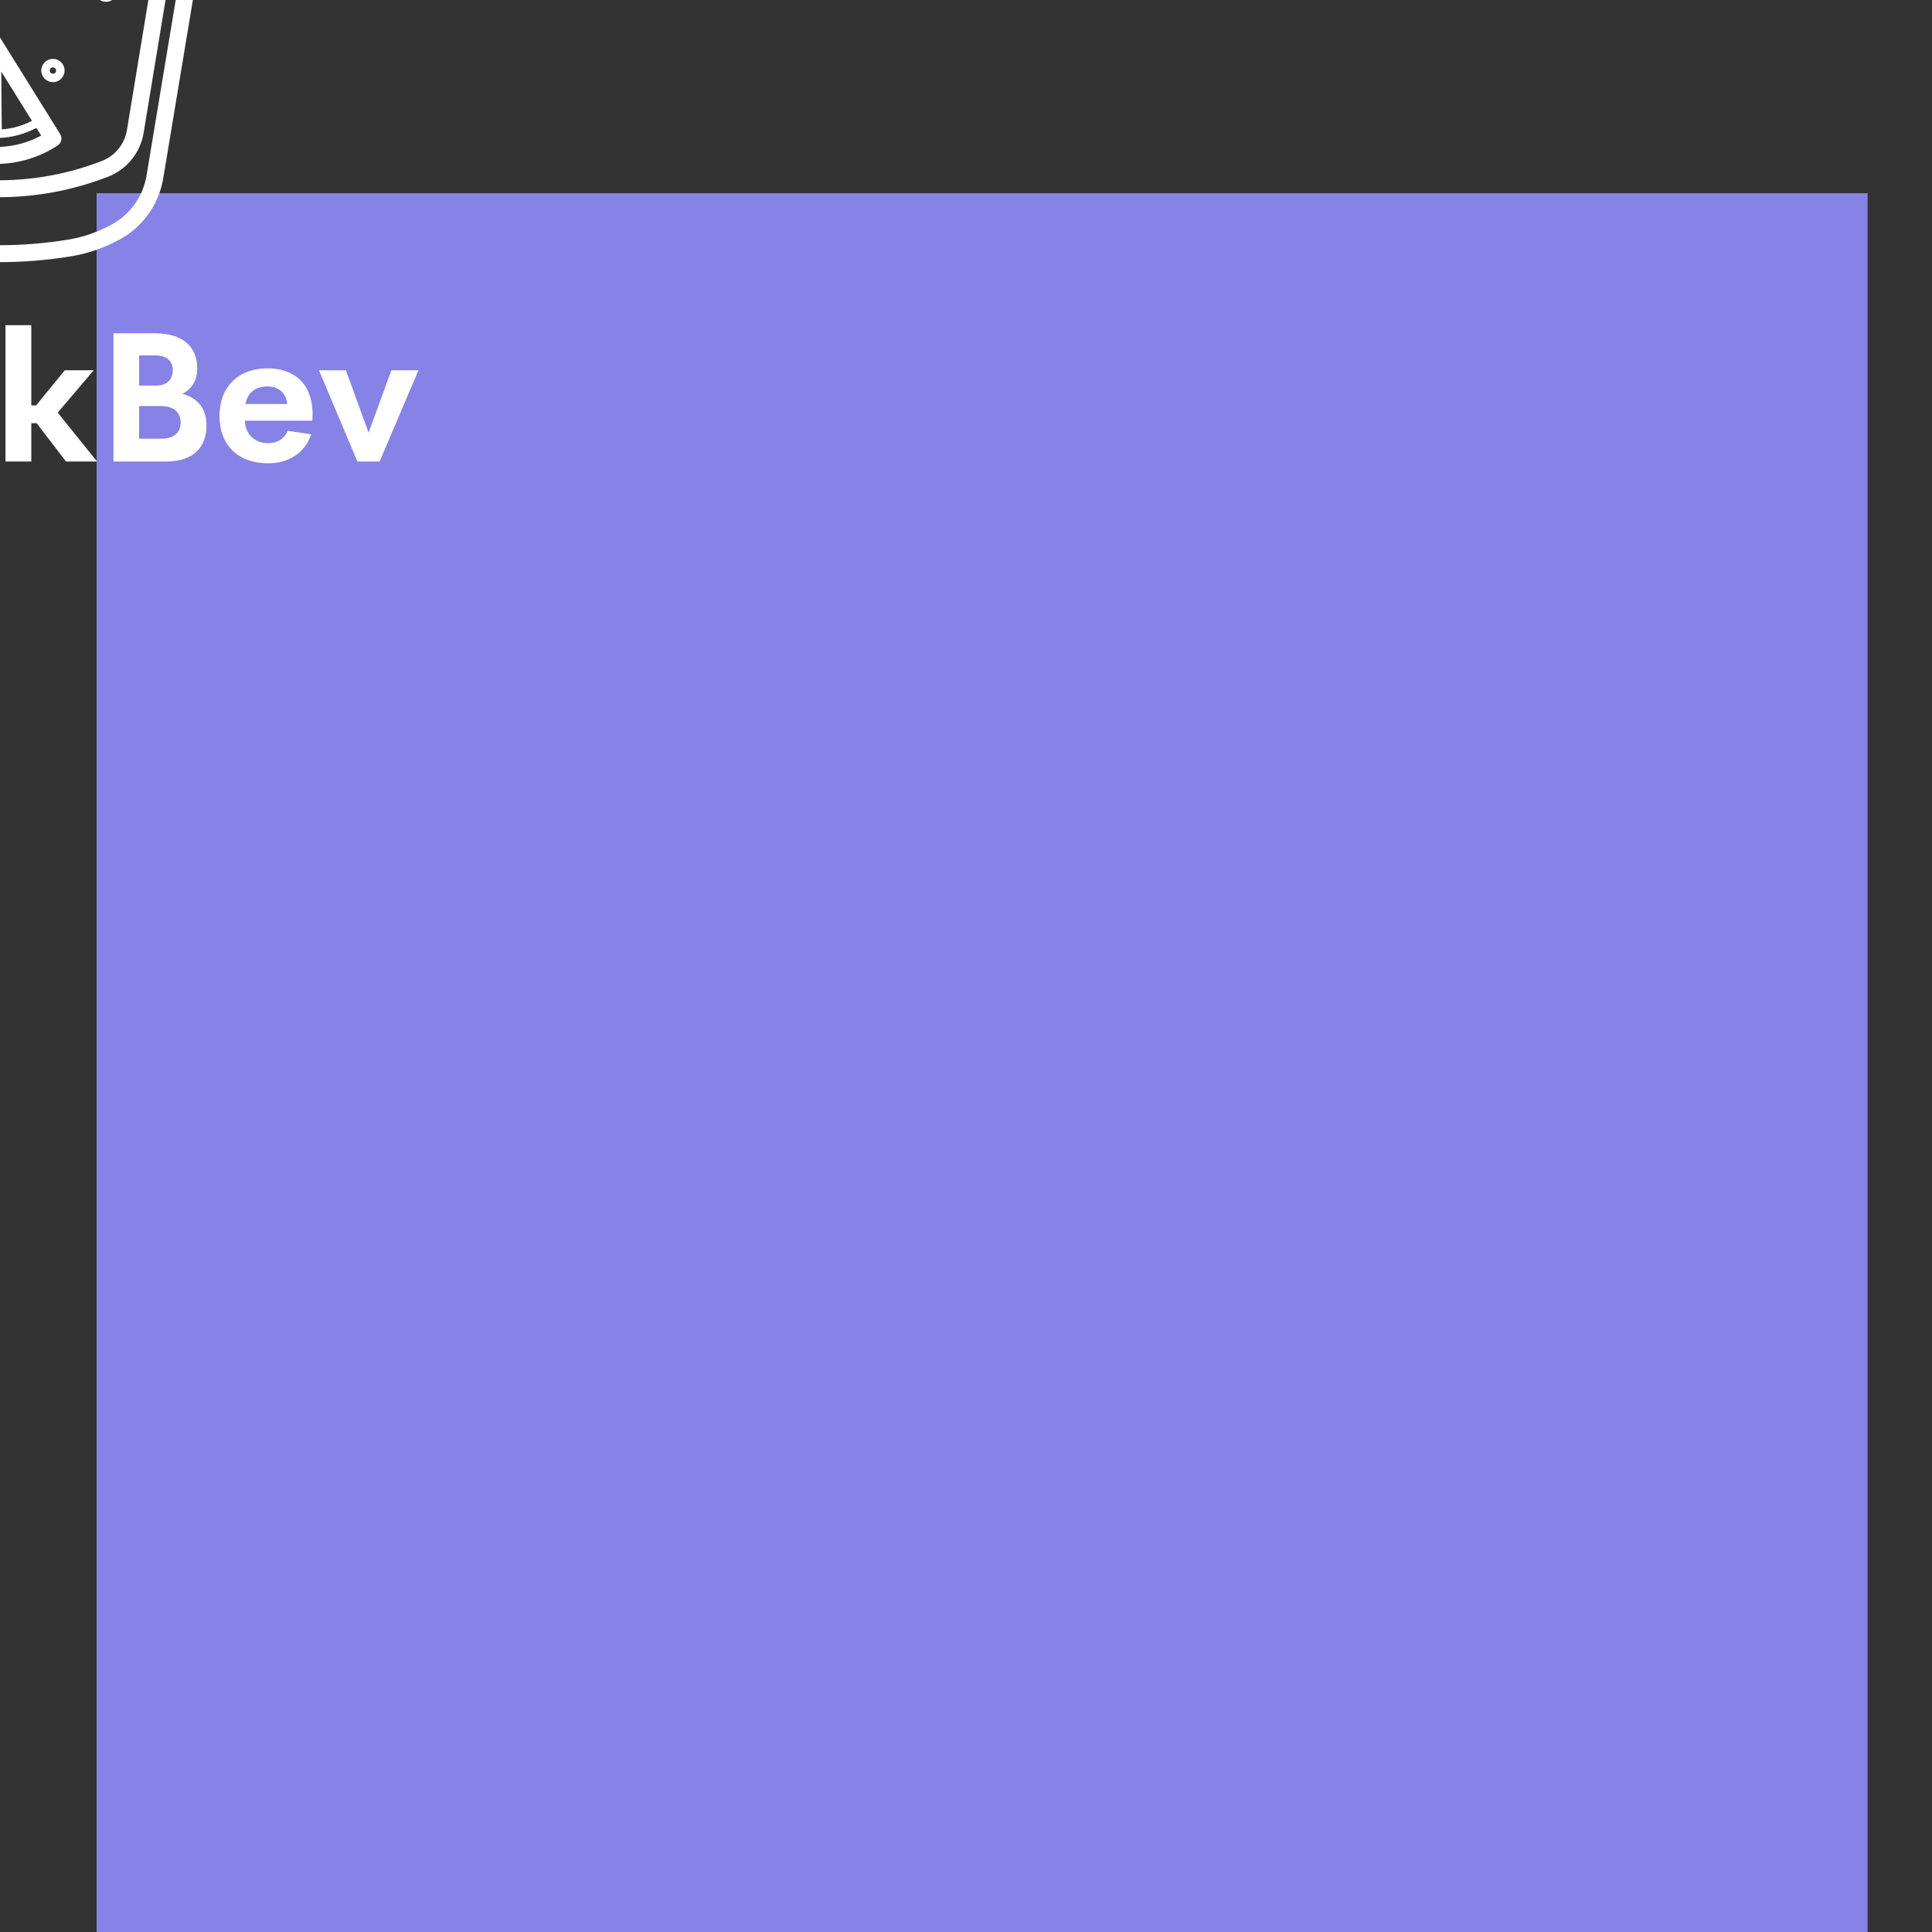<!-- this was the original logo i downloaded from the website <svg viewBox="0 0 356 122.46515040352163" height="122.46515040352163" width="356" style="width: 356px; height: 122.46515040352163px; position: absolute; top: 50%; left: 50%; transform: translate(-50%, -50%) scale(.8); z-index: 0; cursor: pointer; background-color: #8682E6; ">
    <g id="SvgjsG1042" featurekey="symbolFeature-0" transform="matrix(1.8782098312545854,0,0,1.8782098312545854,-43.507887013939836,-32.80172413793103)" fill="#ffffff">
        <path xmlns="http://www.w3.org/2000/svg" d="M36.9433594,62.796875c1.3574219,3.2988281,3.9179688,5.8710938,7.2104492,7.2436523  c1.652832,0.6894531,3.3984375,1.0292969,5.1376953,1.0292969c2.5551758,0,5.0961914-0.734375,7.3027344-2.1723633  c0.4560547-0.2973633,0.5908203-0.9047852,0.3027344-1.3666992l-13.0605469-20.96875  c-0.2871094-0.4614258-0.890625-0.6083984-1.3583984-0.331543c-2.4887695,1.4746094-4.3945312,3.6689453-5.5107422,6.3461914  C35.5947266,55.8686523,35.5859375,59.4985352,36.9433594,62.796875z M40.6826172,61.2583008  c-0.1932983-0.4697266-0.3365479-0.9506836-0.4503784-1.435791l7.9453735-1.6501465l-5.1047974,6.4628906  C42.0457153,63.7133789,41.2235718,62.5725098,40.6826172,61.2583008z M40.6992188,54.1328125  c0.0211182-0.0505371,0.0523071-0.0944824,0.0742188-0.1446533l7.0565186,3.2347412l-7.7752075,1.6148682  C39.8601074,57.2558594,40.0692139,55.6437988,40.6992188,54.1328125z M47.2772827,55.8691406l-6.0470581-2.7719727  c0.640625-1.123291,1.5036621-2.0820312,2.5457764-2.8491211L47.2772827,55.8691406z M48.9349365,58.8276367l0.069519,8.1918945  c-1.1161499-0.0345459-2.2322998-0.2678223-3.2944946-0.7104492c-0.6672363-0.2781982-1.2850342-0.6346436-1.8579712-1.0461426  L48.9349365,58.8276367z M50.0042725,66.9904785l-0.0580444-6.8364258l3.6257935,5.8210449  C52.4506226,66.5556641,51.2385864,66.8955078,50.0042725,66.9904785z M38.8129883,53.3461914  c0.8227539-1.9726562,2.1489258-3.6367188,3.8647461-4.8613281l0.5549927,0.8909912  c-1.3399658,0.9698486-2.4133301,2.2359619-3.1550903,3.7225342c-0.0029907,0.0058594-0.0084839,0.0092773-0.0112305,0.0153809  c-0.0026855,0.0058594-0.00177,0.012085-0.0042114,0.0179443c-0.1000977,0.2022705-0.1981812,0.4061279-0.2858276,0.616333  c-0.7715454,1.8498535-0.9776611,3.8371582-0.6324463,5.7644043c0.0013428,0.0085449-0.0016479,0.0166016,0.0001221,0.0251465  c0.0010986,0.005127,0.0043945,0.0090332,0.0056152,0.0140381c0.1295166,0.7073975,0.3284912,1.4068604,0.6086426,2.0875244  c0.6707153,1.630249,1.7255859,3.0268555,3.0622559,4.1018066c0.003479,0.0029297,0.0049438,0.0070801,0.0085449,0.0100098  c0.0028076,0.0021973,0.0065918,0.0010986,0.0093994,0.0031738c0.7471313,0.5981445,1.5789185,1.0993652,2.4866943,1.4777832  c1.2783203,0.5327148,2.6264648,0.7954102,3.96875,0.7954102c0.0551758,0,0.1096191-0.0111084,0.1647949-0.0119629  c0.0172729,0.001709,0.0322876,0.0100098,0.0500488,0.0100098c0.0014648,0,0.0029297,0,0.0043945,0  c0.0360718-0.0002441,0.067627-0.013916,0.1014404-0.0214844c1.5513306-0.0483398,3.0783691-0.4525146,4.479187-1.1911621  l0.5658569,0.9084473c-2.996582,1.6069336-6.5678711,1.7939453-9.7363281,0.4736328  c-2.7993164-1.1669922-4.9760742-3.3544922-6.1303711-6.1586914C37.6391602,59.2314453,37.6459961,56.1455078,38.8129883,53.3461914  z"></path>
        <path xmlns="http://www.w3.org/2000/svg" d="M56.0483398,61.4077148c0.7583008,0,1.375-0.6166992,1.375-1.375s-0.6166992-1.375-1.375-1.375  s-1.375,0.6166992-1.375,1.375S55.2900391,61.4077148,56.0483398,61.4077148z M56.0483398,59.6577148  c0.206543,0,0.375,0.168457,0.375,0.375s-0.168457,0.375-0.375,0.375s-0.375-0.168457-0.375-0.375  S55.8417969,59.6577148,56.0483398,59.6577148z"></path>
        <path xmlns="http://www.w3.org/2000/svg" d="M62.3139648,51.9140625c0.7583008,0,1.375-0.6166992,1.375-1.375s-0.6166992-1.375-1.375-1.375  s-1.375,0.6166992-1.375,1.375S61.5556641,51.9140625,62.3139648,51.9140625z M62.3139648,50.1640625  c0.206543,0,0.375,0.168457,0.375,0.375s-0.168457,0.375-0.375,0.375s-0.375-0.168457-0.375-0.375  S62.1074219,50.1640625,62.3139648,50.1640625z"></path>
        <path xmlns="http://www.w3.org/2000/svg" d="M36.4296875,46.2158203c0-0.7583008-0.6166992-1.375-1.375-1.375s-1.375,0.6166992-1.375,1.375  s0.6166992,1.375,1.375,1.375S36.4296875,46.9741211,36.4296875,46.2158203z M34.6796875,46.2158203  c0-0.206543,0.168457-0.375,0.375-0.375s0.375,0.168457,0.375,0.375s-0.168457,0.375-0.375,0.375  S34.6796875,46.4223633,34.6796875,46.2158203z"></path>
        <path xmlns="http://www.w3.org/2000/svg" d="M76.1734009,30.0753174c0.1488647-0.4855957,0.2333374-0.980835,0.2333374-1.4859619  c0-6.2382812-11.6933594-11.125-26.6210938-11.125s-26.6210938,4.8867188-26.6210938,11.125  c0,0.489502,0.0800781,0.9694824,0.2199707,1.4406738l6.8981934,42.6306152  c0.5019531,3.1005859,2.4545898,5.8364258,5.2246094,7.3178711c1.9145508,1.0239258,3.9155273,1.7080078,5.9482422,2.0322266  c2.7421875,0.4379883,5.5024414,0.6567383,8.2626953,0.6567383c2.8457031,0,5.6918945-0.2324219,8.5166016-0.6977539  c1.9692383-0.324707,3.8930664-0.9956055,5.7172852-1.9951172c2.7460938-1.503418,4.6157227-4.1376953,5.1293945-7.2270508  L76.1734009,30.0753174z M49.7856445,19.4643555c14.6634521,0,24.5313721,4.677002,24.6170654,9.0673828l-0.1818237,1.0942383  c-0.3363647,0.9819336-1.1394043,1.9591064-2.3560181,2.8779297c-1.8039551-4.982666-10.8519897-8.6645508-22.0792236-8.6645508  s-20.2752686,3.6818848-22.0792236,8.6645508c-1.2280273-0.9274902-2.0348511-1.9144287-2.3654785-2.9056396l-0.1724243-1.0656738  C25.2528687,24.142334,35.1212769,19.4643555,49.7856445,19.4643555z M49.7856445,37.7143555  c-8.9306641,0-16.078186-1.736084-20.3256836-4.0844727c0.8752441-3.8859863,8.8166504-7.7905273,20.3256836-7.7905273  s19.4504395,3.904541,20.3256836,7.7905273C65.8638306,35.9782715,58.7163086,37.7143555,49.7856445,37.7143555z   M69.7360229,36.0266113c-1.8685913,3.5366211-9.4093018,6.8127441-19.9503784,6.8127441s-18.0817871-3.276123-19.9503784-6.8127441  c4.8412476,2.2745361,11.9267578,3.6877441,19.9503784,3.6877441S64.8947754,38.3011475,69.7360229,36.0266113z   M49.7856445,44.8393555c8.4884644,0,15.7296753-2.1057129,19.5396118-5.2856445l-4.5401001,27.5332031  c-0.269043,1.6352539-1.3969727,3.0244141-2.9428711,3.6245117c-7.7783203,3.0185547-16.355957,3.050293-24.1542969,0.0878906  l-0.2368164-0.090332c-1.5791016-0.6000977-2.7216797-2.0097656-2.9814453-3.6791992l-4.28125-27.5234375  C33.9828491,42.7128906,41.2548218,44.8393555,49.7856445,44.8393555z M62.9912109,78.2207031  c-1.6259766,0.890625-3.3354492,1.487793-5.081543,1.7753906c-5.3530273,0.8823242-10.7822266,0.8950195-16.1386719,0.0400391  c-1.8125-0.2895508-3.6025391-0.9023438-5.3203125-1.8212891c-2.2231445-1.1889648-3.7910156-3.3847656-4.1933594-5.8735352  l-6.2595825-38.6838379c0.4219971,0.3520508,0.8867188,0.6928711,1.3925781,1.0214844  c0.0252686,0.3896484,0.0921021,0.7734375,0.2017822,1.1501465l4.901062,31.5083008  c0.3706055,2.3779297,1.9980469,4.3862305,4.246582,5.2402344l0.2368164,0.0908203  c4.0908203,1.5537109,8.3828125,2.3300781,12.675293,2.3300781c4.3769531,0,8.7543945-0.8081055,12.9140625-2.4228516  c2.2026367-0.8549805,3.809082-2.8334961,4.1928711-5.1635742l5.1870117-31.4562988  c0.1320801-0.4171143,0.2070923-0.84375,0.2351685-1.2768555c0.4954224-0.3217773,0.9512329-0.6553955,1.366272-0.9998779  l-6.4383545,38.7403564C66.6962891,74.8994141,65.1958008,77.0136719,62.9912109,78.2207031z"></path>
        <path xmlns="http://www.w3.org/2000/svg" d="M57.78125,21.9882812c0.6181641,0.0942383,1.2226562,0.199707,1.8120117,0.3144531  c0.0322266,0.0063477,0.0644531,0.0092773,0.0961914,0.0092773c0.234375,0,0.4438477-0.1655273,0.4902344-0.4042969  c0.0527344-0.2709961-0.1240234-0.5336914-0.3950195-0.5864258C59.1816406,21.2036133,58.5634766,21.0961914,57.9316406,21  c-0.2719727-0.0429688-0.527832,0.1459961-0.5693359,0.4189453S57.5083008,21.9467773,57.78125,21.9882812z"></path>
        <path xmlns="http://www.w3.org/2000/svg" d="M31.5307617,25.1245117c0.0820312,0,0.1655273-0.0200195,0.2421875-0.0629883  c4.1293945-2.2915039,10.8632812-3.659668,18.0126953-3.659668c0.2763672,0,0.5-0.2236328,0.5-0.5s-0.2236328-0.5-0.5-0.5  c-7.3115234,0-14.2270508,1.4150391-18.4980469,3.7856445c-0.2412109,0.1337891-0.3286133,0.4379883-0.1943359,0.6796875  C31.1845703,25.0317383,31.3549805,25.1245117,31.5307617,25.1245117z"></path>
    </g>
    <g id="SvgjsG1043" featurekey="textGroupContainer" transform="matrix(1,0,0,1,355,25)" fill="#ffffff">
        <rect xmlns="http://www.w3.org/2000/svg" y="0" height="1" width="1" opacity="0"></rect>
        <rect xmlns="http://www.w3.org/2000/svg" y="0" x="-235" width="3" height="72"></rect>
    </g>
    <g id="SvgjsG1044" featurekey="vMvB0T-0" transform="matrix(2.154708044145278,0,0,2.154708044145278,136.44861040342994,30.02865350556378)" fill="#ffffff">
        <path d="M8.7 22.08 l-2.04 -1.78 q-1.38 0 -2.48 -0.47 t-1.87 -1.38 t-1.18 -2.23 t-0.41 -3.04 q0 -1.7 0.39 -3.02 t1.16 -2.24 t1.88 -1.4 t2.55 -0.48 t2.56 0.49 t1.88 1.41 t1.15 2.24 t0.39 3 q0 1.14 -0.19 2.15 t-0.56 1.82 t-0.9 1.37 t-1.21 0.8 l0.52 0.36 q1.36 0.94 2.52 0.94 q-0.04 1.02 -0.61 1.65 t-1.59 0.63 q-0.98 0 -1.96 -0.82 z M6.7 8.5 q-2.7 0 -2.7 4.68 q0 4.66 2.7 4.66 q2.66 0 2.66 -4.66 q0 -4.68 -2.66 -4.68 z M25.560000000000002 6.34 l0 8.62 q0 2.56 -1.4 3.95 t-4 1.39 t-4.01 -1.39 t-1.41 -3.95 l0 -8.62 l0.14 -0.14 l1.18 0 q1.9 0 1.9 2.04 l0 6.76 q0 1.4 0.5 2.08 t1.7 0.68 t1.7 -0.68 t0.5 -2.08 l0 -8.66 q0.62 -0.12 1.6 -0.12 q0.96 0 1.6 0.12 z M28.44 20 l0 -13.66 q0.62 -0.12 1.6 -0.12 t1.62 0.12 l0 13.66 q-0.64 0.12 -1.62 0.12 t-1.6 -0.12 z M41.879999999999995 11.78 l0 -0.24 q0 -2.96 -2.2 -2.96 q-1.26 0 -1.82 1.15 t-0.56 3.39 q0 2.22 0.7 3.3 t2.04 1.08 q0.7 0 1.55 -0.33 t1.85 -1.05 q0.5 0.34 0.93 0.93 t0.53 1.13 q-0.46 0.44 -1.07 0.83 t-1.32 0.67 t-1.48 0.45 t-1.55 0.17 q-1.54 0 -2.6 -0.59 t-1.71 -1.57 t-0.94 -2.26 t-0.29 -2.66 q0 -1.8 0.45 -3.15 t1.22 -2.25 t1.81 -1.35 t2.22 -0.45 q1.2 0 2.18 0.32 t1.67 0.88 t1.06 1.32 t0.37 1.64 q0 1.78 -1.82 1.78 q-0.54 0 -1.22 -0.18 z M57.68 19.22 q-0.68 0.96 -2.12 0.96 q-0.82 0 -1.23 -0.42 t-0.71 -1.42 l-0.76 -2.34 q-0.3 -0.94 -0.72 -1.34 t-1.14 -0.4 q-0.24 0 -0.88 0.04 l0 5.7 q-0.62 0.12 -1.6 0.12 t-1.6 -0.12 l0 -13.66 q0.62 -0.12 1.6 -0.12 t1.6 0.12 l0 5.28 l0.52 -0.02 q0.36 0 0.52 -0.13 t0.38 -0.55 l1.9 -3.58 q0.3 -0.62 0.64 -0.87 t1.06 -0.25 q0.8 0 1.86 0.1 l0.18 0.22 l-2.44 4.6 q-0.46 0.92 -1.12 1.46 q0.94 0.2 1.41 0.76 t0.79 1.5 l0.82 2.48 q0.16 0.46 0.24 0.68 t0.4 0.74 q0.14 0.2 0.4 0.46 z M59.48 6.300000000000001 q1.62 -0.04 2.77 -0.06 t1.85 -0.02 q2.18 0 3.43 0.91 t1.25 2.73 q0 0.88 -0.5 1.64 t-1.28 1.1 q0.5 0.16 0.95 0.51 t0.77 0.82 t0.51 1.02 t0.19 1.13 q0 2.06 -1.31 3.05 t-3.71 0.99 q-0.74 0 -1.96 -0.02 t-2.96 -0.06 l-0.14 -0.14 l0 -13.46 z M64.16 13.98 l-1.66 0 l0 3.9 q0.52 -0.02 1.17 0 t1.21 -0.1 t0.94 -0.58 t0.38 -1.28 q0 -0.78 -0.49 -1.36 t-1.55 -0.58 z M62.5 8.48 l0 3.22 l1.42 0 q0.96 0 1.35 -0.47 t0.39 -1.15 t-0.4 -1.13 t-1.34 -0.45 l-0.81 0 t-0.61 -0.02 z M74.78 15.96 l-0.02 1.44 l0 0.02 q0.92 -0.04 1.48 -0.04 l4.64 0 q0 0.74 -0.06 1.14 q-0.24 1.54 -2.04 1.54 l-5.32 0 q-0.86 0 -1.35 -0.5 t-0.49 -1.36 l0 -11.72 l0.14 -0.14 l8.62 0 q0.12 0.58 0.12 1.26 t-0.28 1.42 l-5.46 0 l0.02 1.44 l0 1.4 q0.52 -0.02 1.36 -0.02 l3.06 0 q0.18 0.56 0.18 1.28 t-0.18 1.32 l-4.42 0 l0 1.52 z M87.92000000000002 17.32 l2.62 -10.98 q0.48 -0.12 1.24 -0.12 q1.04 0 1.64 0.22 l0.12 0.16 l-3.74 13.4 q-1.14 0.12 -2.29 0.12 t-1.66 -0.29 t-0.77 -1.15 l-3.32 -12.06 q1.08 -0.46 1.78 -0.46 q0.84 0 1.24 0.38 t0.62 1.2 l1.54 5.7 q0.36 1.34 0.76 3.64 q0.04 0.24 0.22 0.24 z"></path>
    </g>
</svg>
<path d="M2 1 h1 v1 h1 v1 h-1 v1 h-1 v-1 h-1 v-1 h1 z" />
</svg> -->
<svg viewBox="-30 -60 600 600" height="400" width="400" fill="#8682E6">
    <rect x="-30" y="-60" width="600" height="600" fill="#333333" stroke="none"/>
    <rect width="550" height="550" fill="#8682E6"/>
    <svg x="140" y="150" viewBox="0 0 260 260" height="260" width="260" style="width: 260px; height: 260px; position: absolute; top: 50%; left: 50%; transform: translate(-50%, -50%) scale(1.0); z-index: 0; cursor: pointer;">
        <defs id="SvgjsDefs3329"></defs>

        <g id="SvgjsG3330" featurekey="1p4tPl-0" transform="matrix(2.629,0,0,2.629,-0.911,-45.922)" fill="#ffffff">
            <path xmlns="http://www.w3.org/2000/svg" d="M36.943,62.797c1.357,3.299,3.918,5.871,7.21,7.244  c1.653,0.689,3.398,1.029,5.138,1.029c2.555,0,5.096-0.734,7.303-2.172  c0.456-0.297,0.591-0.905,0.303-1.367l-13.061-20.969  c-0.287-0.461-0.891-0.608-1.358-0.332c-2.489,1.475-4.395,3.669-5.511,6.346  C35.595,55.869,35.586,59.499,36.943,62.797z M40.683,61.258  c-0.193-0.47-0.337-0.951-0.45-1.436l7.945-1.65l-5.105,6.463  C42.046,63.713,41.224,62.573,40.683,61.258z M40.699,54.133  c0.021-0.051,0.052-0.094,0.074-0.145l7.057,3.235l-7.775,1.615  C39.86,57.256,40.069,55.644,40.699,54.133z M47.277,55.869l-6.047-2.772  c0.641-1.123,1.504-2.082,2.546-2.849L47.277,55.869z M48.935,58.828l0.07,8.192  c-1.116-0.035-2.232-0.268-3.294-0.71c-0.667-0.278-1.285-0.635-1.858-1.046  L48.935,58.828z M50.004,66.99l-0.058-6.836l3.626,5.821  C52.451,66.556,51.239,66.896,50.004,66.99z M38.813,53.346  c0.823-1.973,2.149-3.637,3.865-4.861l0.555,0.891  c-1.34,0.97-2.413,2.236-3.155,3.723c-0.003,0.006-0.008,0.009-0.011,0.015  c-0.003,0.006-0.002,0.012-0.004,0.018c-0.1,0.202-0.198,0.406-0.286,0.616  c-0.772,1.85-0.978,3.837-0.632,5.764c0.001,0.009-0.002,0.017,0,0.025  c0.001,0.005,0.004,0.009,0.006,0.014c0.13,0.707,0.328,1.407,0.609,2.088  c0.671,1.63,1.726,3.027,3.062,4.102c0.003,0.003,0.005,0.007,0.009,0.01  c0.003,0.002,0.007,0.001,0.009,0.003c0.747,0.598,1.579,1.099,2.487,1.478  c1.278,0.533,2.626,0.795,3.969,0.795c0.055,0,0.11-0.011,0.165-0.012  c0.017,0.002,0.032,0.01,0.05,0.01c0.001,0,0.003,0,0.004,0  c0.036-0,0.068-0.014,0.101-0.021c1.551-0.048,3.078-0.453,4.479-1.191  l0.566,0.908c-2.997,1.607-6.568,1.794-9.736,0.474  c-2.799-1.167-4.976-3.354-6.13-6.159C37.639,59.231,37.646,56.146,38.813,53.346  z"></path>
            <path xmlns="http://www.w3.org/2000/svg" d="M56.048,61.408c0.758,0,1.375-0.617,1.375-1.375s-0.617-1.375-1.375-1.375  s-1.375,0.617-1.375,1.375S55.29,61.408,56.048,61.408z M56.048,59.658  c0.207,0,0.375,0.168,0.375,0.375s-0.168,0.375-0.375,0.375s-0.375-0.168-0.375-0.375  S55.842,59.658,56.048,59.658z"></path>
            <path xmlns="http://www.w3.org/2000/svg" d="M62.314,51.914c0.758,0,1.375-0.617,1.375-1.375s-0.617-1.375-1.375-1.375  s-1.375,0.617-1.375,1.375S61.556,51.914,62.314,51.914z M62.314,50.164  c0.207,0,0.375,0.168,0.375,0.375s-0.168,0.375-0.375,0.375s-0.375-0.168-0.375-0.375  S62.107,50.164,62.314,50.164z"></path>
            <path xmlns="http://www.w3.org/2000/svg" d="M36.43,46.216c0-0.758-0.617-1.375-1.375-1.375s-1.375,0.617-1.375,1.375  s0.617,1.375,1.375,1.375S36.43,46.974,36.43,46.216z M34.68,46.216  c0-0.207,0.168-0.375,0.375-0.375s0.375,0.168,0.375,0.375s-0.168,0.375-0.375,0.375  S34.68,46.422,34.68,46.216z"></path>
            <path xmlns="http://www.w3.org/2000/svg" d="M76.173,30.075c0.149-0.486,0.233-0.981,0.233-1.486  c0-6.238-11.693-11.125-26.621-11.125s-26.621,4.887-26.621,11.125  c0,0.49,0.08,0.969,0.22,1.441l6.898,42.631  c0.502,3.101,2.455,5.836,5.225,7.318c1.915,1.024,3.916,1.708,5.948,2.032  c2.742,0.438,5.502,0.657,8.263,0.657c2.846,0,5.692-0.232,8.517-0.698  c1.969-0.325,3.893-0.996,5.717-1.995c2.746-1.503,4.616-4.138,5.129-7.227  L76.173,30.075z M49.786,19.464c14.663,0,24.531,4.677,24.617,9.067l-0.182,1.094  c-0.336,0.982-1.139,1.959-2.356,2.878c-1.804-4.983-10.852-8.665-22.079-8.665  s-20.275,3.682-22.079,8.665c-1.228-0.927-2.035-1.914-2.365-2.906l-0.172-1.066  C25.253,24.142,35.121,19.464,49.786,19.464z M49.786,37.714  c-8.931,0-16.078-1.736-20.326-4.084c0.875-3.886,8.817-7.791,20.326-7.791  s19.45,3.905,20.326,7.791C65.864,35.978,58.716,37.714,49.786,37.714z   M69.736,36.027c-1.869,3.537-9.409,6.813-19.95,6.813s-18.082-3.276-19.95-6.813  c4.841,2.275,11.927,3.688,19.95,3.688S64.895,38.301,69.736,36.027z   M49.786,44.839c8.488,0,15.73-2.106,19.54-5.286l-4.54,27.533  c-0.269,1.635-1.397,3.024-2.943,3.625c-7.778,3.019-16.356,3.05-24.154,0.088  l-0.237-0.09c-1.579-0.6-2.722-2.01-2.981-3.679l-4.281-27.523  C33.983,42.713,41.255,44.839,49.786,44.839z M62.991,78.221  c-1.626,0.891-3.335,1.488-5.082,1.775c-5.353,0.882-10.782,0.895-16.139,0.04  c-1.812-0.29-3.603-0.902-5.32-1.821c-2.223-1.189-3.791-3.385-4.193-5.874  l-6.26-38.684c0.422,0.352,0.887,0.693,1.393,1.021  c0.025,0.39,0.092,0.773,0.202,1.15l4.901,31.508  c0.371,2.378,1.998,4.386,4.247,5.24l0.237,0.091  c4.091,1.554,8.383,2.33,12.675,2.33c4.377,0,8.754-0.808,12.914-2.423  c2.203-0.855,3.809-2.833,4.193-5.164l5.187-31.456  c0.132-0.417,0.207-0.844,0.235-1.277c0.495-0.322,0.951-0.655,1.366-1  l-6.438,38.74C66.696,74.899,65.196,77.014,62.991,78.221z"></path>
            <path xmlns="http://www.w3.org/2000/svg" d="M57.781,21.988c0.618,0.094,1.223,0.2,1.812,0.314  c0.032,0.006,0.064,0.009,0.096,0.009c0.234,0,0.444-0.166,0.49-0.404  c0.053-0.271-0.124-0.534-0.395-0.586C59.182,21.204,58.563,21.096,57.932,21  c-0.272-0.043-0.528,0.146-0.569,0.419S57.508,21.947,57.781,21.988z"></path>
            <path xmlns="http://www.w3.org/2000/svg" d="M31.531,25.125c0.082,0,0.166-0.02,0.242-0.063  c4.129-2.292,10.863-3.66,18.013-3.66c0.276,0,0.5-0.224,0.5-0.5s-0.224-0.5-0.5-0.5  c-7.312,0-14.227,1.415-18.498,3.786c-0.241,0.134-0.329,0.438-0.194,0.68  C31.185,25.032,31.355,25.125,31.531,25.125z"></path>
        </g>
        <g id="SvgjsG3331" featurekey="dYASrj-0" transform="matrix(2.822,0,0,2.822,-2.371,176.888)" fill="#ffffff">
            <path d="M15.791 20.586 l-2.441 0.928 l-1.807 -2.031 c-0.996 0.459 -2.148 0.713 -3.398 0.713 c-4.199 0 -7.305 -2.832 -7.305 -7.256 c0 -4.434 3.106 -7.246 7.305 -7.246 s7.305 2.812 7.305 7.246 c0 2.1 -0.693 3.838 -1.875 5.088 z M3.76 12.939 c0 3.008 1.904 4.707 4.385 4.707 s4.385 -1.699 4.385 -4.707 c0 -2.852 -1.904 -4.551 -4.385 -4.551 s-4.385 1.699 -4.385 4.551 z M24.57 9.961 l2.812 0 l0 10.039 l-2.666 0 l-0.068 -1.211 c-0.703 0.889 -1.816 1.406 -3.193 1.406 c-2.412 0 -3.74 -1.26 -3.74 -3.477 l0 -6.758 l2.822 0 l0 6.152 c0 1.328 0.83 1.816 1.807 1.816 c1.162 0 2.217 -0.586 2.227 -2.432 l0 -5.537 z M31.728 8.457 c-0.889 0 -1.631 -0.723 -1.631 -1.621 c0 -0.889 0.742 -1.611 1.631 -1.611 c0.869 0 1.611 0.723 1.611 1.611 c0 0.898 -0.742 1.621 -1.611 1.621 z M30.293 20 l0 -10.039 l2.832 0 l0 10.039 l-2.832 0 z M40.576 20.186 c-3.154 0 -5.381 -2.1 -5.381 -5.215 c0 -3.125 2.227 -5.205 5.381 -5.205 c2.539 0 4.443 1.318 4.932 3.691 l-2.598 0.283 c-0.312 -1.201 -1.182 -1.758 -2.363 -1.758 c-1.514 0 -2.539 1.191 -2.539 2.988 c0 1.787 1.025 2.988 2.539 2.988 c1.182 0 2.051 -0.566 2.363 -1.758 l2.598 0.283 c-0.488 2.373 -2.441 3.701 -4.932 3.701 z M54.17 20 l-3.232 -4.219 l-0.586 0 l0 4.219 l-2.842 0 l0 -15 l2.842 0 l0 8.828 l0.527 0 l3.154 -3.867 l3.184 0 l-3.955 4.658 l4.326 5.381 l-3.418 0 z M66.973 12.549 c1.592 0.439 2.656 1.484 2.656 3.496 c0 2.383 -1.445 3.955 -4.424 3.955 l-5.811 0 l0 -14.111 l4.57 0 c3.047 0 4.648 1.465 4.648 3.867 c0 1.24 -0.537 2.256 -1.641 2.793 z M63.994 8.32 l-1.777 0 l0 3.32 l1.904 0 c1.25 0 1.797 -0.742 1.797 -1.699 c0 -0.938 -0.615 -1.621 -1.924 -1.621 z M64.658 17.49 c1.582 0 2.129 -0.85 2.129 -1.768 c0 -0.938 -0.537 -1.826 -2.188 -1.826 l-2.383 0 l0 3.594 l2.441 0 z M81.308 14.834 l-0.029 0.674 l-7.441 0 c0.117 1.67 1.23 2.471 2.568 2.471 c1.006 0 1.787 -0.469 2.168 -1.357 l2.578 0.381 c-0.664 2.031 -2.471 3.193 -4.727 3.193 c-3.242 0 -5.361 -1.914 -5.361 -5.215 s2.178 -5.234 5.273 -5.234 c2.842 0 4.961 1.572 4.971 5.088 z M76.357 11.738 c-1.279 0 -2.168 0.596 -2.441 1.934 l4.609 0 c-0.146 -1.279 -1.016 -1.934 -2.168 -1.934 z M89.98 9.961 l2.978 0 l-4.277 10.039 l-2.441 0 l-4.229 -10.039 l2.959 0 l2.5 6.865 z"></path>
        </g>
    </svg>
</svg>